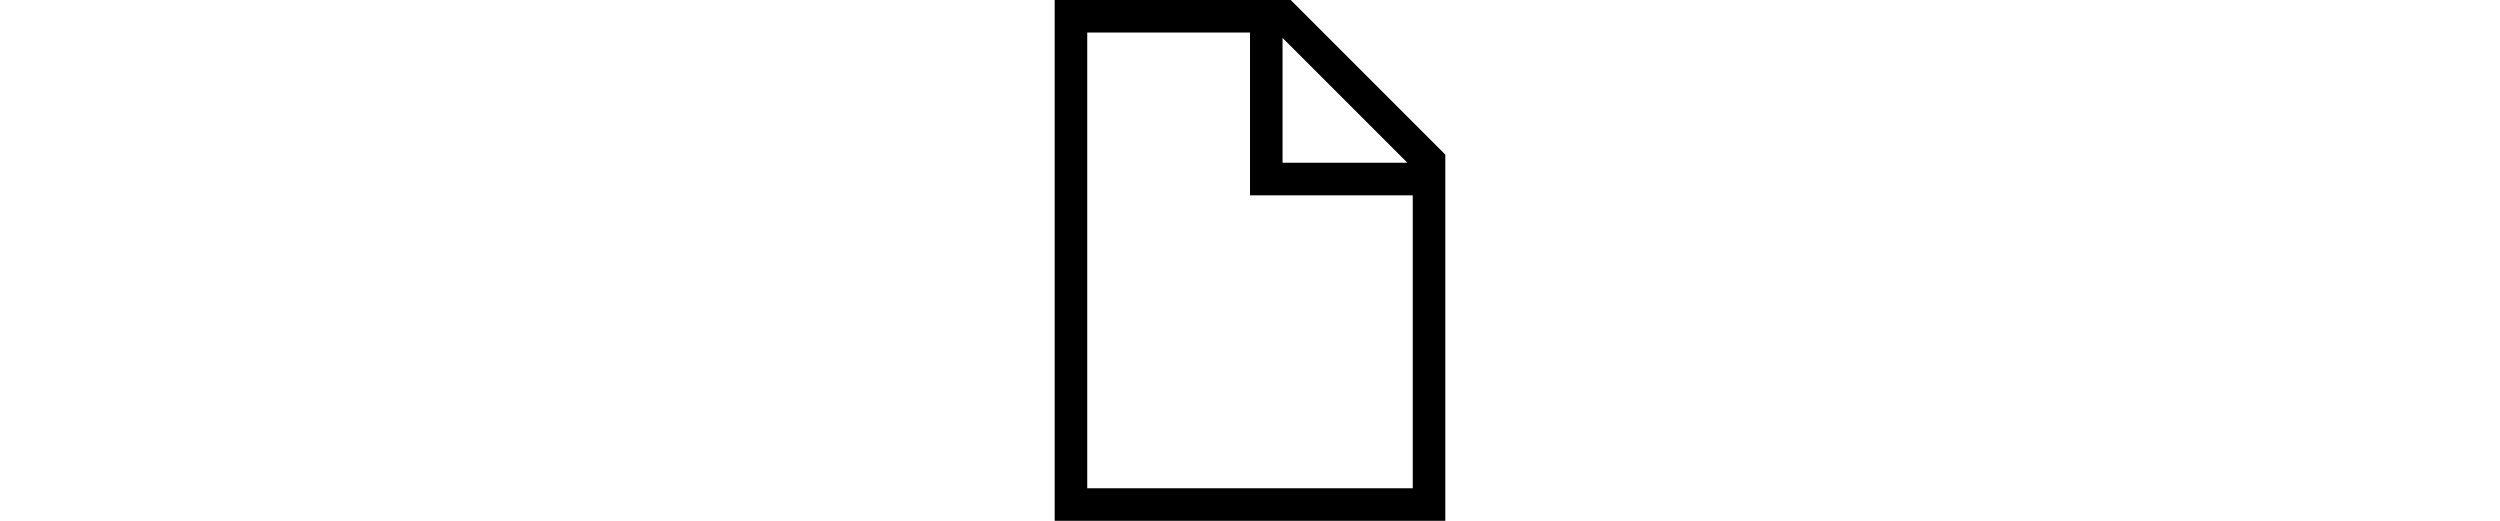 <svg xmlns="http://www.w3.org/2000/svg" height="5em" viewBox="0 0 384 512"><path d="M352 192H208 192V176 32H32V480H352V192zm-5.3-32L224 37.3V160H346.7zM32 0H232L384 152V480v32H352 32 0V480 32 0H32z"/></svg>